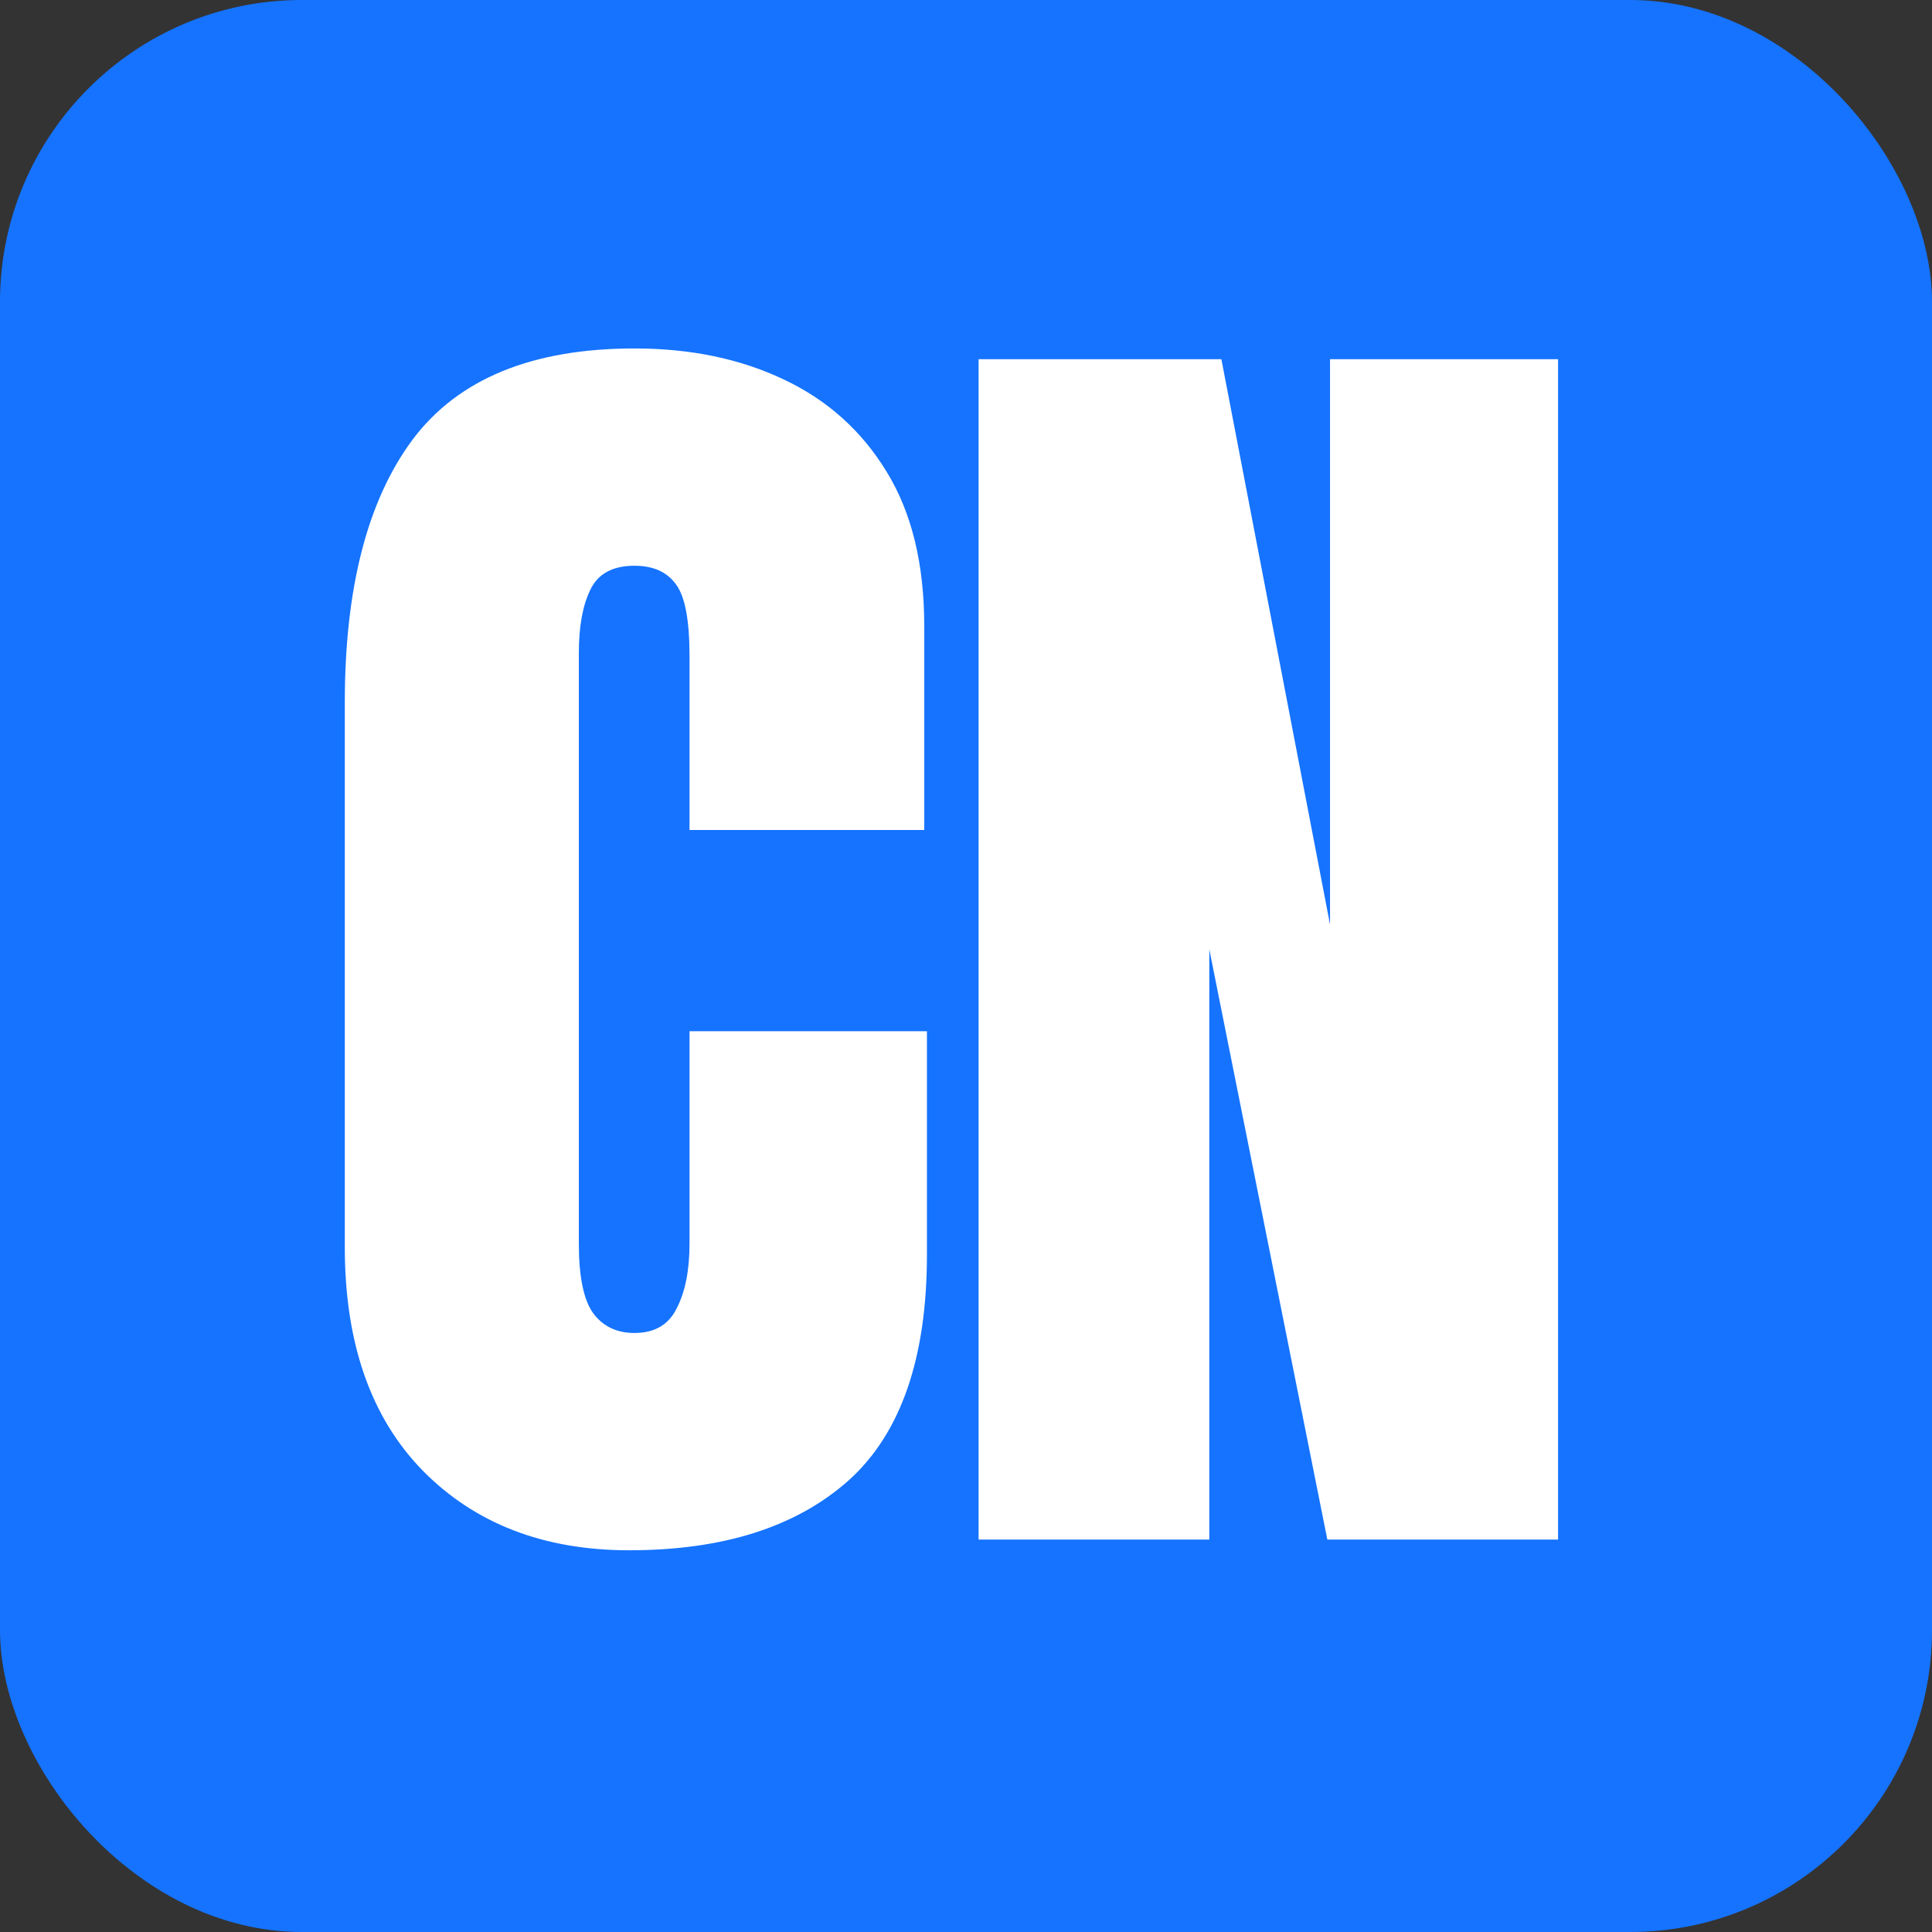 <svg width="64" height="64" viewBox="0 0 64 64" fill="none" xmlns="http://www.w3.org/2000/svg">
<rect x="0" y="0" width="64" height="64" fill="#333333" stroke="none"/>
<g clip-path="url(#clip0_83_4)">
<rect width="64" height="64" rx="10" fill="#1573FF"/>
<path d="M20.842 51.355C18.013 51.355 15.732 50.474 13.999 48.712C12.281 46.949 11.422 44.483 11.422 41.314V23.274C11.422 19.482 12.17 16.579 13.666 14.565C15.177 12.55 17.628 11.543 21.019 11.543C22.871 11.543 24.515 11.884 25.951 12.565C27.403 13.246 28.544 14.268 29.373 15.631C30.202 16.979 30.617 18.682 30.617 20.741V27.495H22.841V21.718C22.841 20.548 22.693 19.763 22.397 19.363C22.101 18.949 21.642 18.741 21.019 18.741C20.294 18.741 19.805 19.008 19.553 19.541C19.301 20.06 19.175 20.756 19.175 21.63V41.203C19.175 42.284 19.331 43.046 19.642 43.491C19.968 43.935 20.427 44.157 21.019 44.157C21.686 44.157 22.152 43.883 22.419 43.335C22.701 42.787 22.841 42.076 22.841 41.203V34.16H30.706V41.558C30.706 44.994 29.839 47.49 28.107 49.045C26.374 50.585 23.952 51.355 20.842 51.355ZM32.417 51V11.899H40.46L44.059 30.627V11.899H51.613V51H43.97L40.06 31.449V51H32.417Z" fill="white"/>
</g>
<defs>
<clipPath id="clip0_83_4">
<rect width="64" height="64" rx="10" fill="white"/>
</clipPath>
</defs>
</svg>
